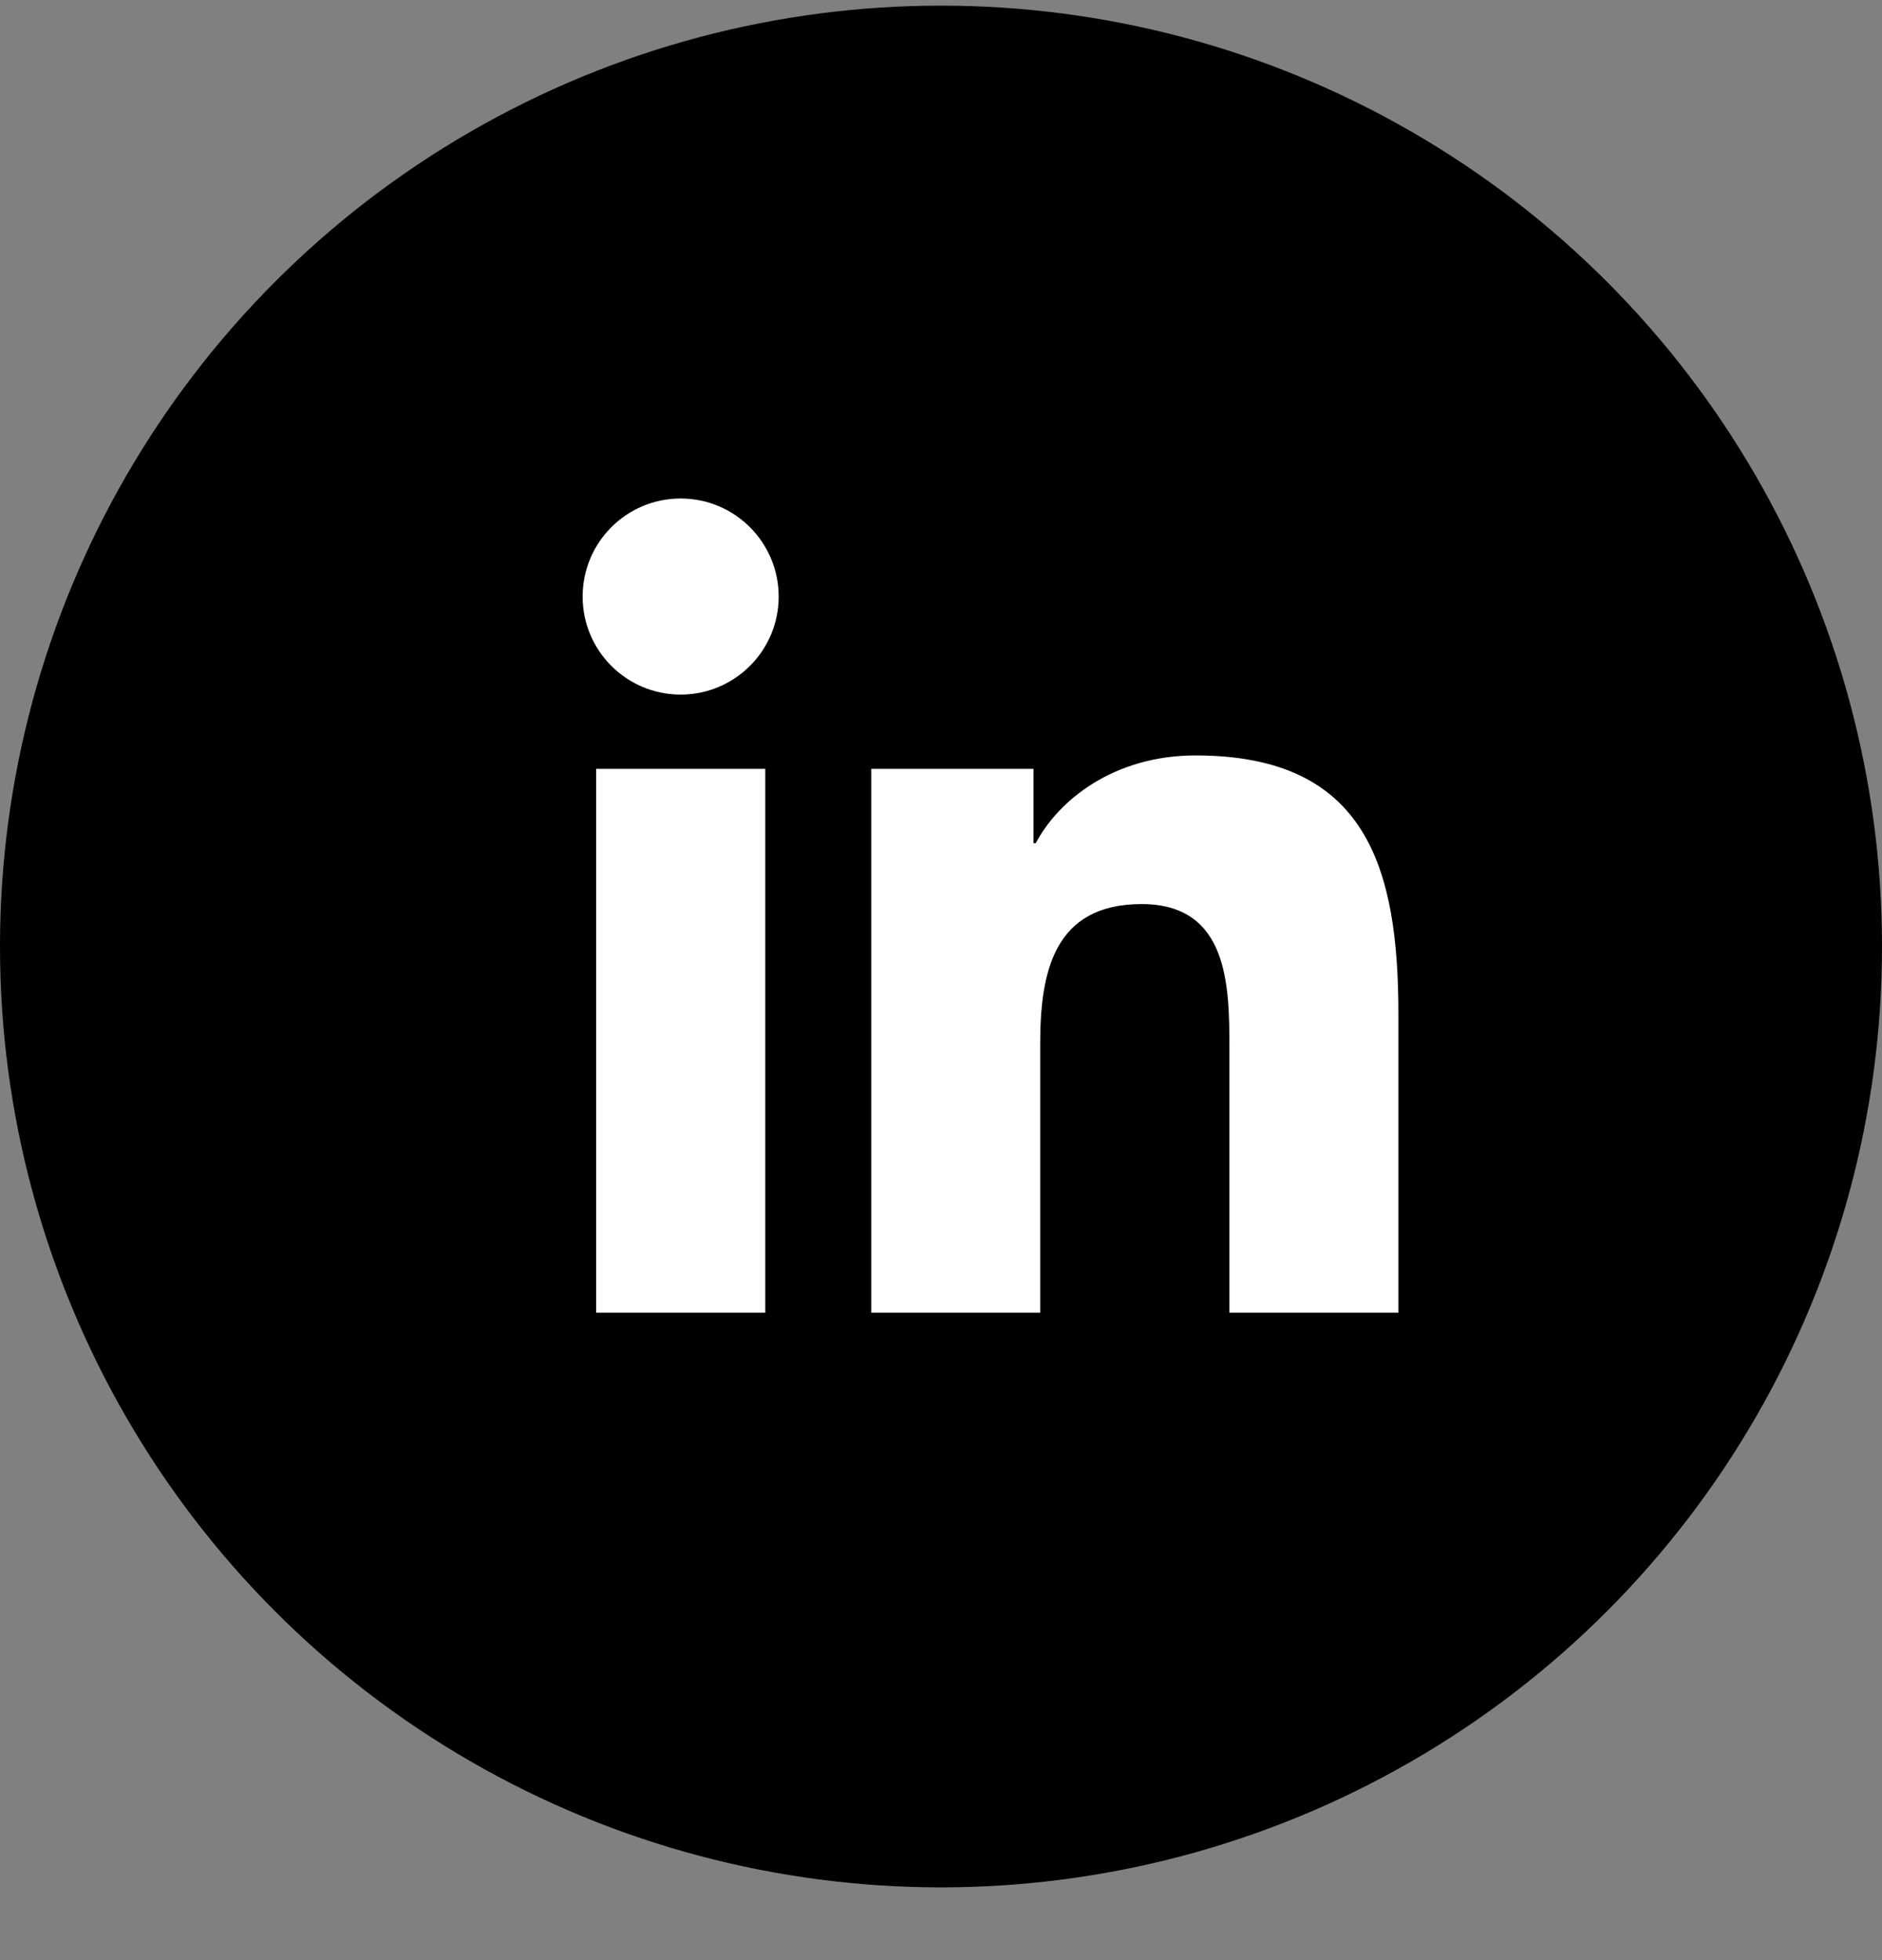 <svg width="24" height="25" viewBox="0 0 24 25" fill="none" xmlns="http://www.w3.org/2000/svg">
<rect x="0" y="0" width="24" height="25" fill="#808080" stroke="none"/>
<circle cx="12" cy="12.072" r="12" fill="black"/>
<path d="M8.68 8.859C9.37 8.859 9.93 8.299 9.93 7.609C9.93 6.918 9.37 6.358 8.68 6.358C7.989 6.358 7.43 6.918 7.43 7.609C7.43 8.299 7.989 8.859 8.68 8.859Z" fill="white"/>
<path d="M11.111 9.806V16.743H13.265V13.312C13.265 12.407 13.435 11.531 14.558 11.531C15.664 11.531 15.678 12.566 15.678 13.37V16.743H17.833V12.939C17.833 11.071 17.431 9.635 15.247 9.635C14.198 9.635 13.495 10.21 13.208 10.755H13.179V9.806H11.111ZM7.602 9.806H9.759V16.743H7.602V9.806Z" fill="white"/>
</svg>
